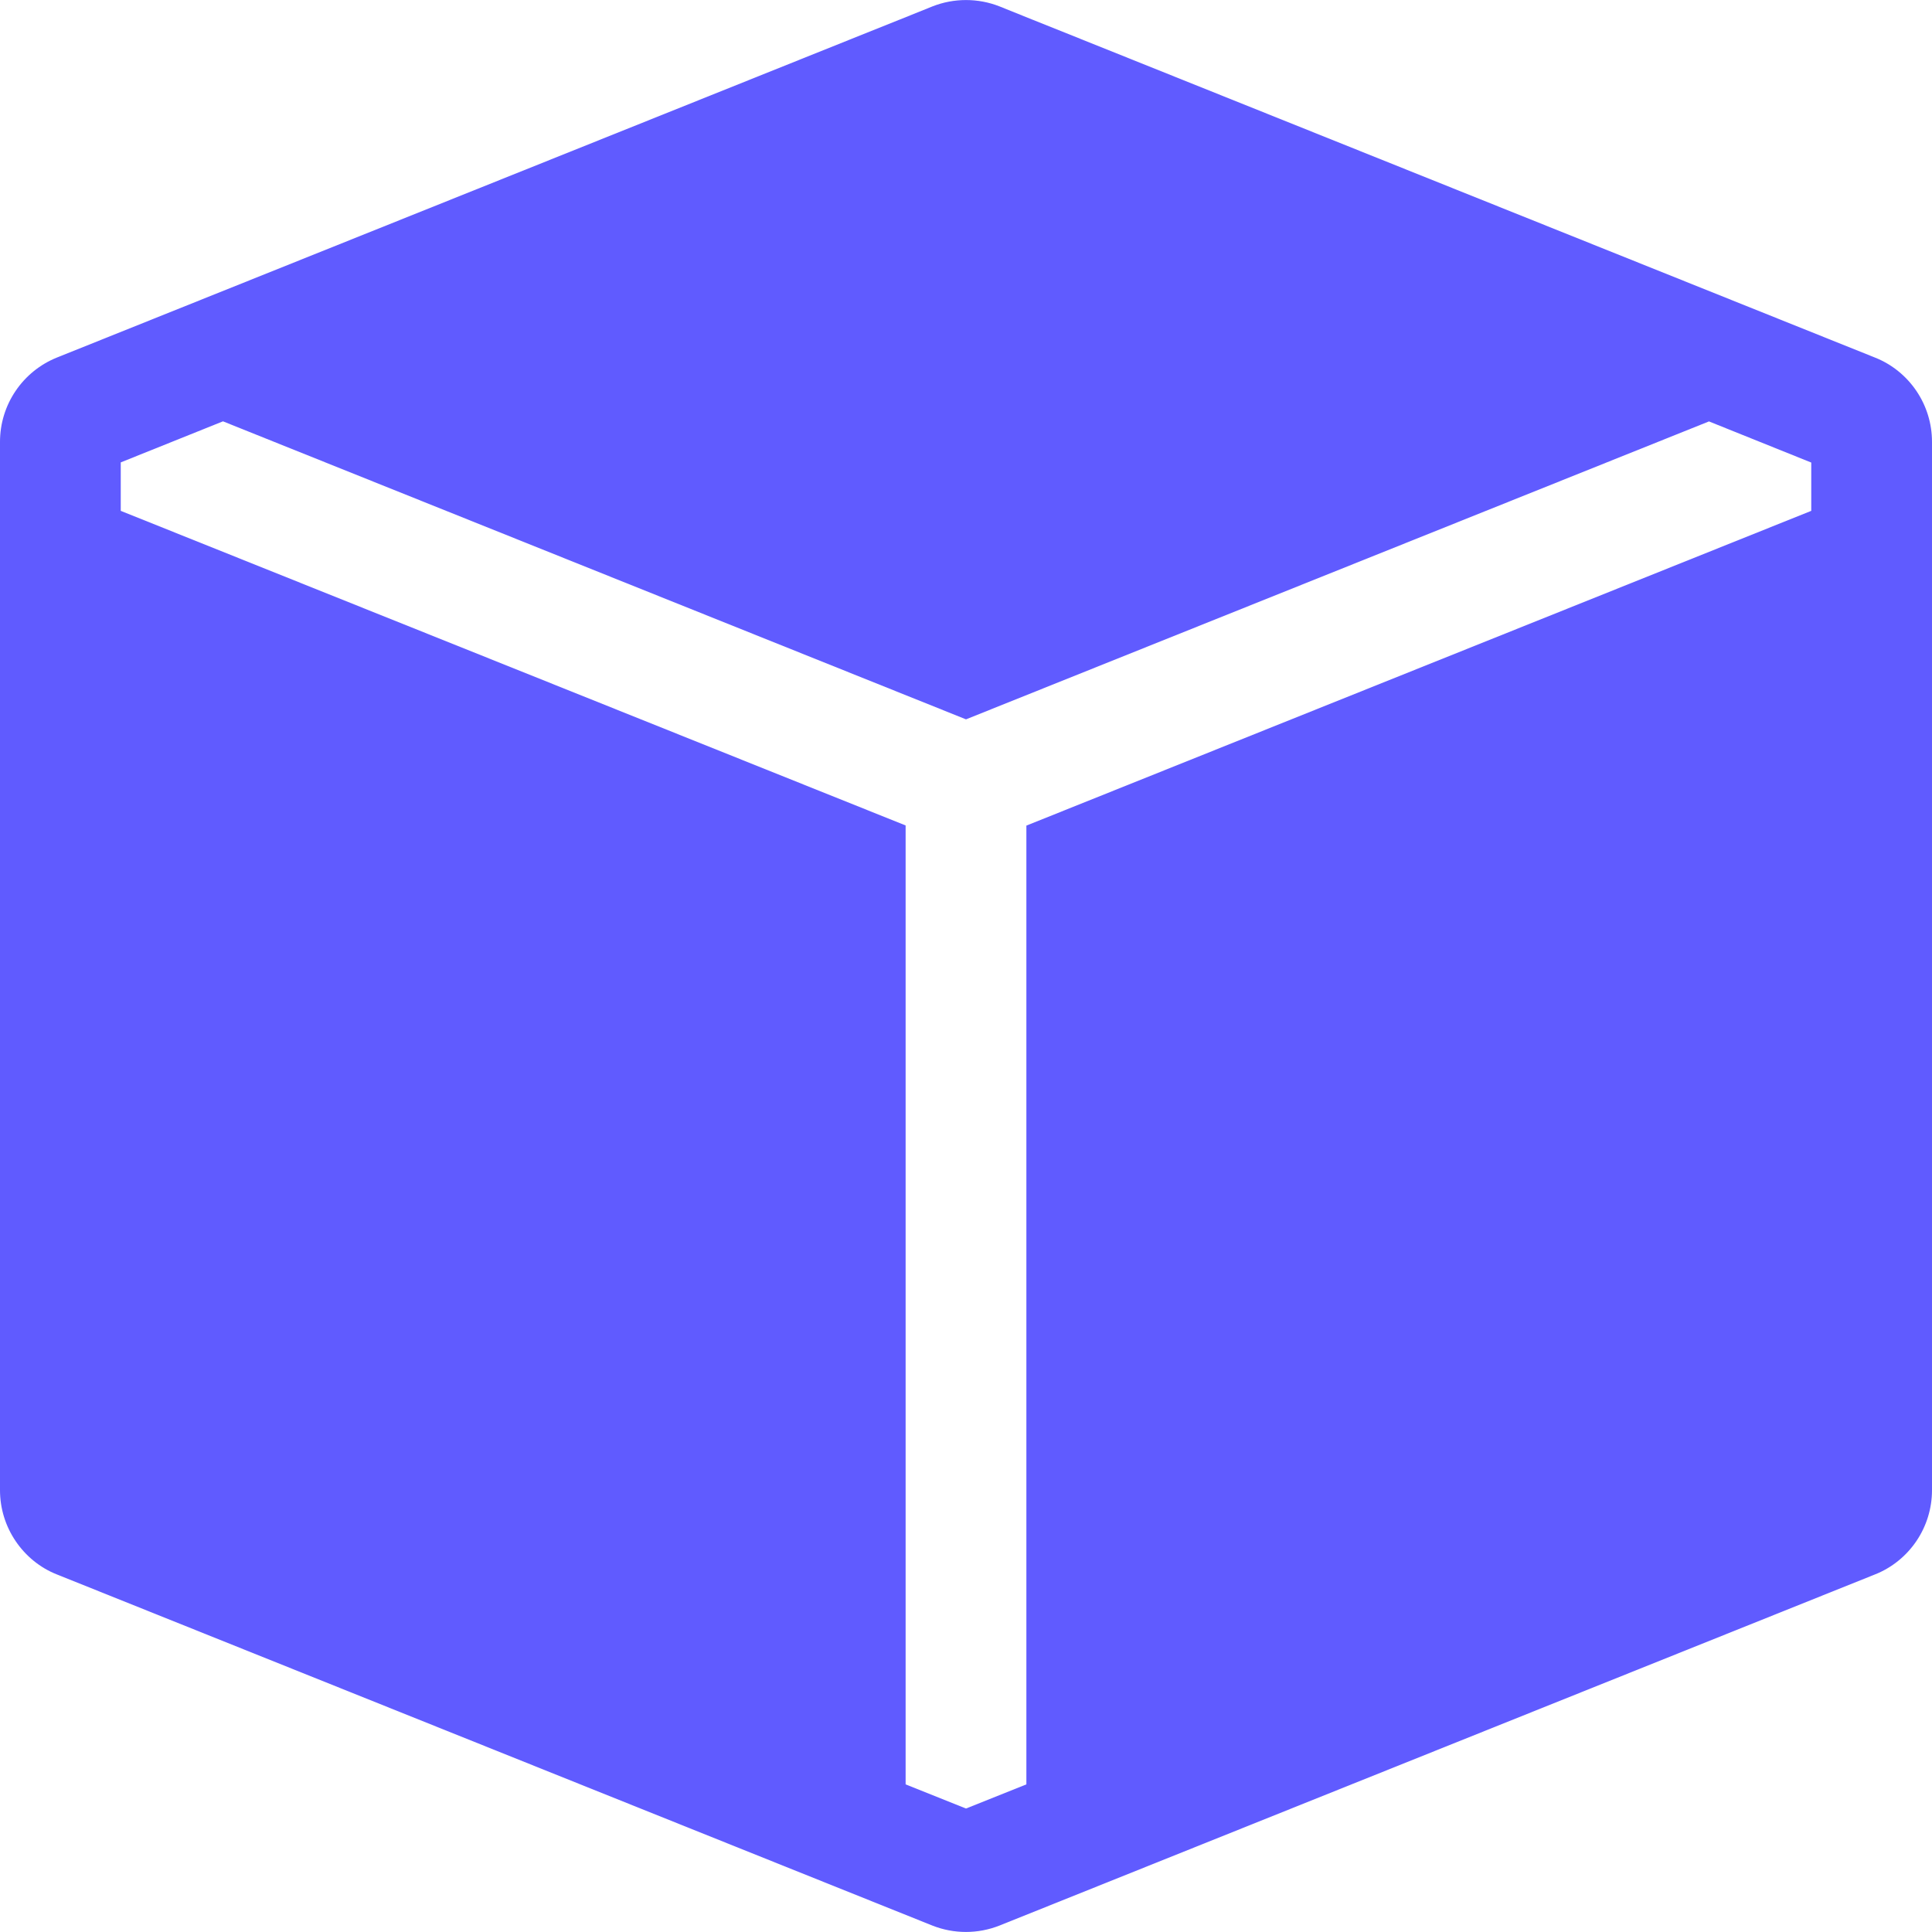 <svg width="12" height="12" viewBox="0 0 12 12" fill="none" xmlns="http://www.w3.org/2000/svg">
<path fill-rule="evenodd" clip-rule="evenodd" d="M11.646 2.221C11.75 2.262 11.84 2.335 11.903 2.428C11.966 2.521 12 2.631 12 2.744V9.256C12 9.369 11.966 9.479 11.903 9.572C11.84 9.665 11.75 9.738 11.646 9.779L6.208 11.96C6.074 12.013 5.925 12.013 5.791 11.96L0.353 9.779C0.249 9.738 0.16 9.665 0.097 9.572C0.034 9.479 2.61449e-05 9.369 0 9.256L0 2.744C2.61449e-05 2.631 0.034 2.521 0.097 2.428C0.16 2.335 0.249 2.263 0.353 2.221L5.582 0.124L5.585 0.123L5.791 0.04C5.925 -0.013 6.075 -0.013 6.209 0.04L6.415 0.123L6.418 0.124L11.646 2.221ZM10.616 2.617L6 4.468L1.385 2.617L0.75 2.872V3.173L5.625 5.127V11.083L6 11.233L6.375 11.083V5.128L11.25 3.173V2.873L10.616 2.618V2.617Z" fill="#605BFF"/>
</svg>
